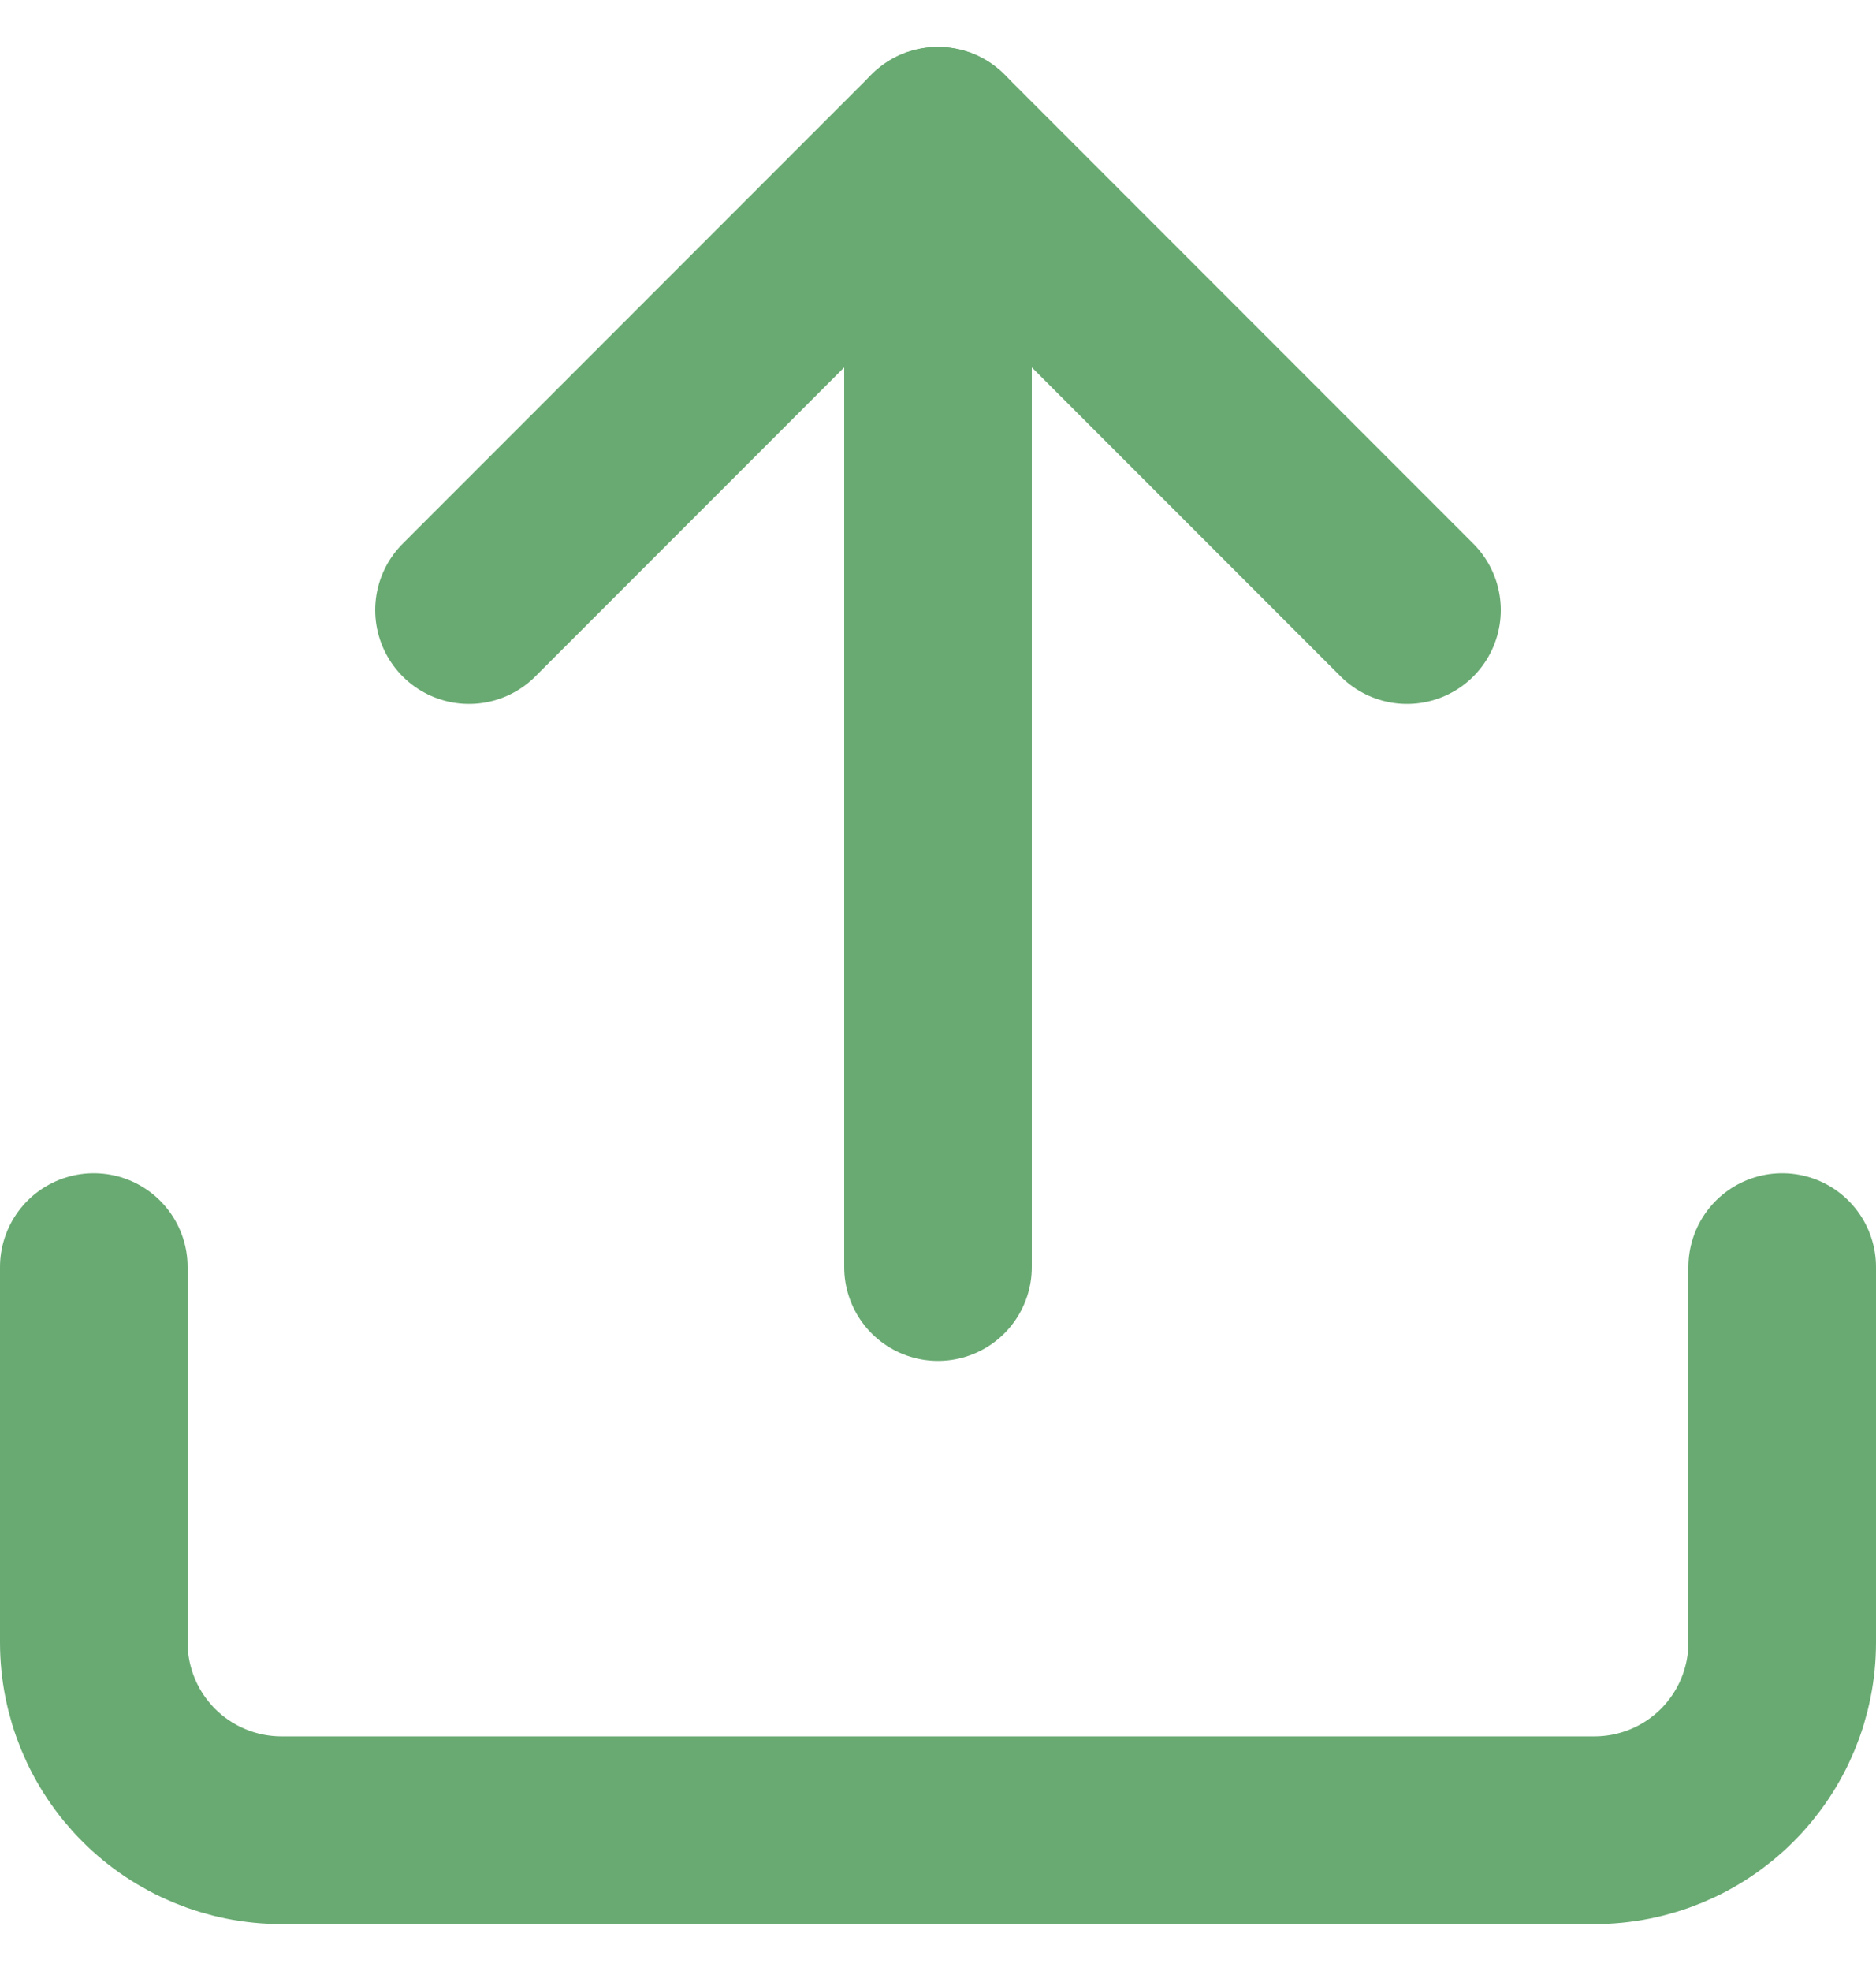 <svg width="20" height="21" viewBox="0 0 20 21" fill="none" xmlns="http://www.w3.org/2000/svg">
<path d="M19 13.5V17.5C19 18.03 18.789 18.539 18.414 18.914C18.039 19.289 17.53 19.5 17 19.5H3C2.47 19.5 1.961 19.289 1.586 18.914C1.211 18.539 1 18.03 1 17.5V13.5" stroke="url(#paint0_linear_1276_317)" stroke-width="2" stroke-linecap="round" stroke-linejoin="round"/>
<path d="M15 6.5L10 1.5L5 6.5" stroke="url(#paint1_linear_1276_317)" stroke-width="2" stroke-linecap="round" stroke-linejoin="round"/>
<path d="M10 1.5V13.5" stroke="url(#paint2_linear_1276_317)" stroke-width="2" stroke-linecap="round" stroke-linejoin="round"/>
<defs>
<linearGradient id="paint0_linear_1276_317" x1="7.48" y1="11.96" x2="7.92" y2="21.443" gradientUnits="userSpaceOnUse">
<stop stop-color="#69AA72"/>
<stop offset="1" stop-color="#69AA72"/>
</linearGradient>
<linearGradient id="paint1_linear_1276_317" x1="8.6" y1="0.216" x2="9.148" y2="8.098" gradientUnits="userSpaceOnUse">
<stop stop-color="#69AA72"/>
<stop offset="1" stop-color="#69AA72"/>
</linearGradient>
<linearGradient id="paint2_linear_1276_317" x1="10.36" y1="-1.581" x2="18.741" y2="3.44" gradientUnits="userSpaceOnUse">
<stop stop-color="#69AA72"/>
<stop offset="1" stop-color="#69AA72"/>
</linearGradient>
</defs>
</svg>
